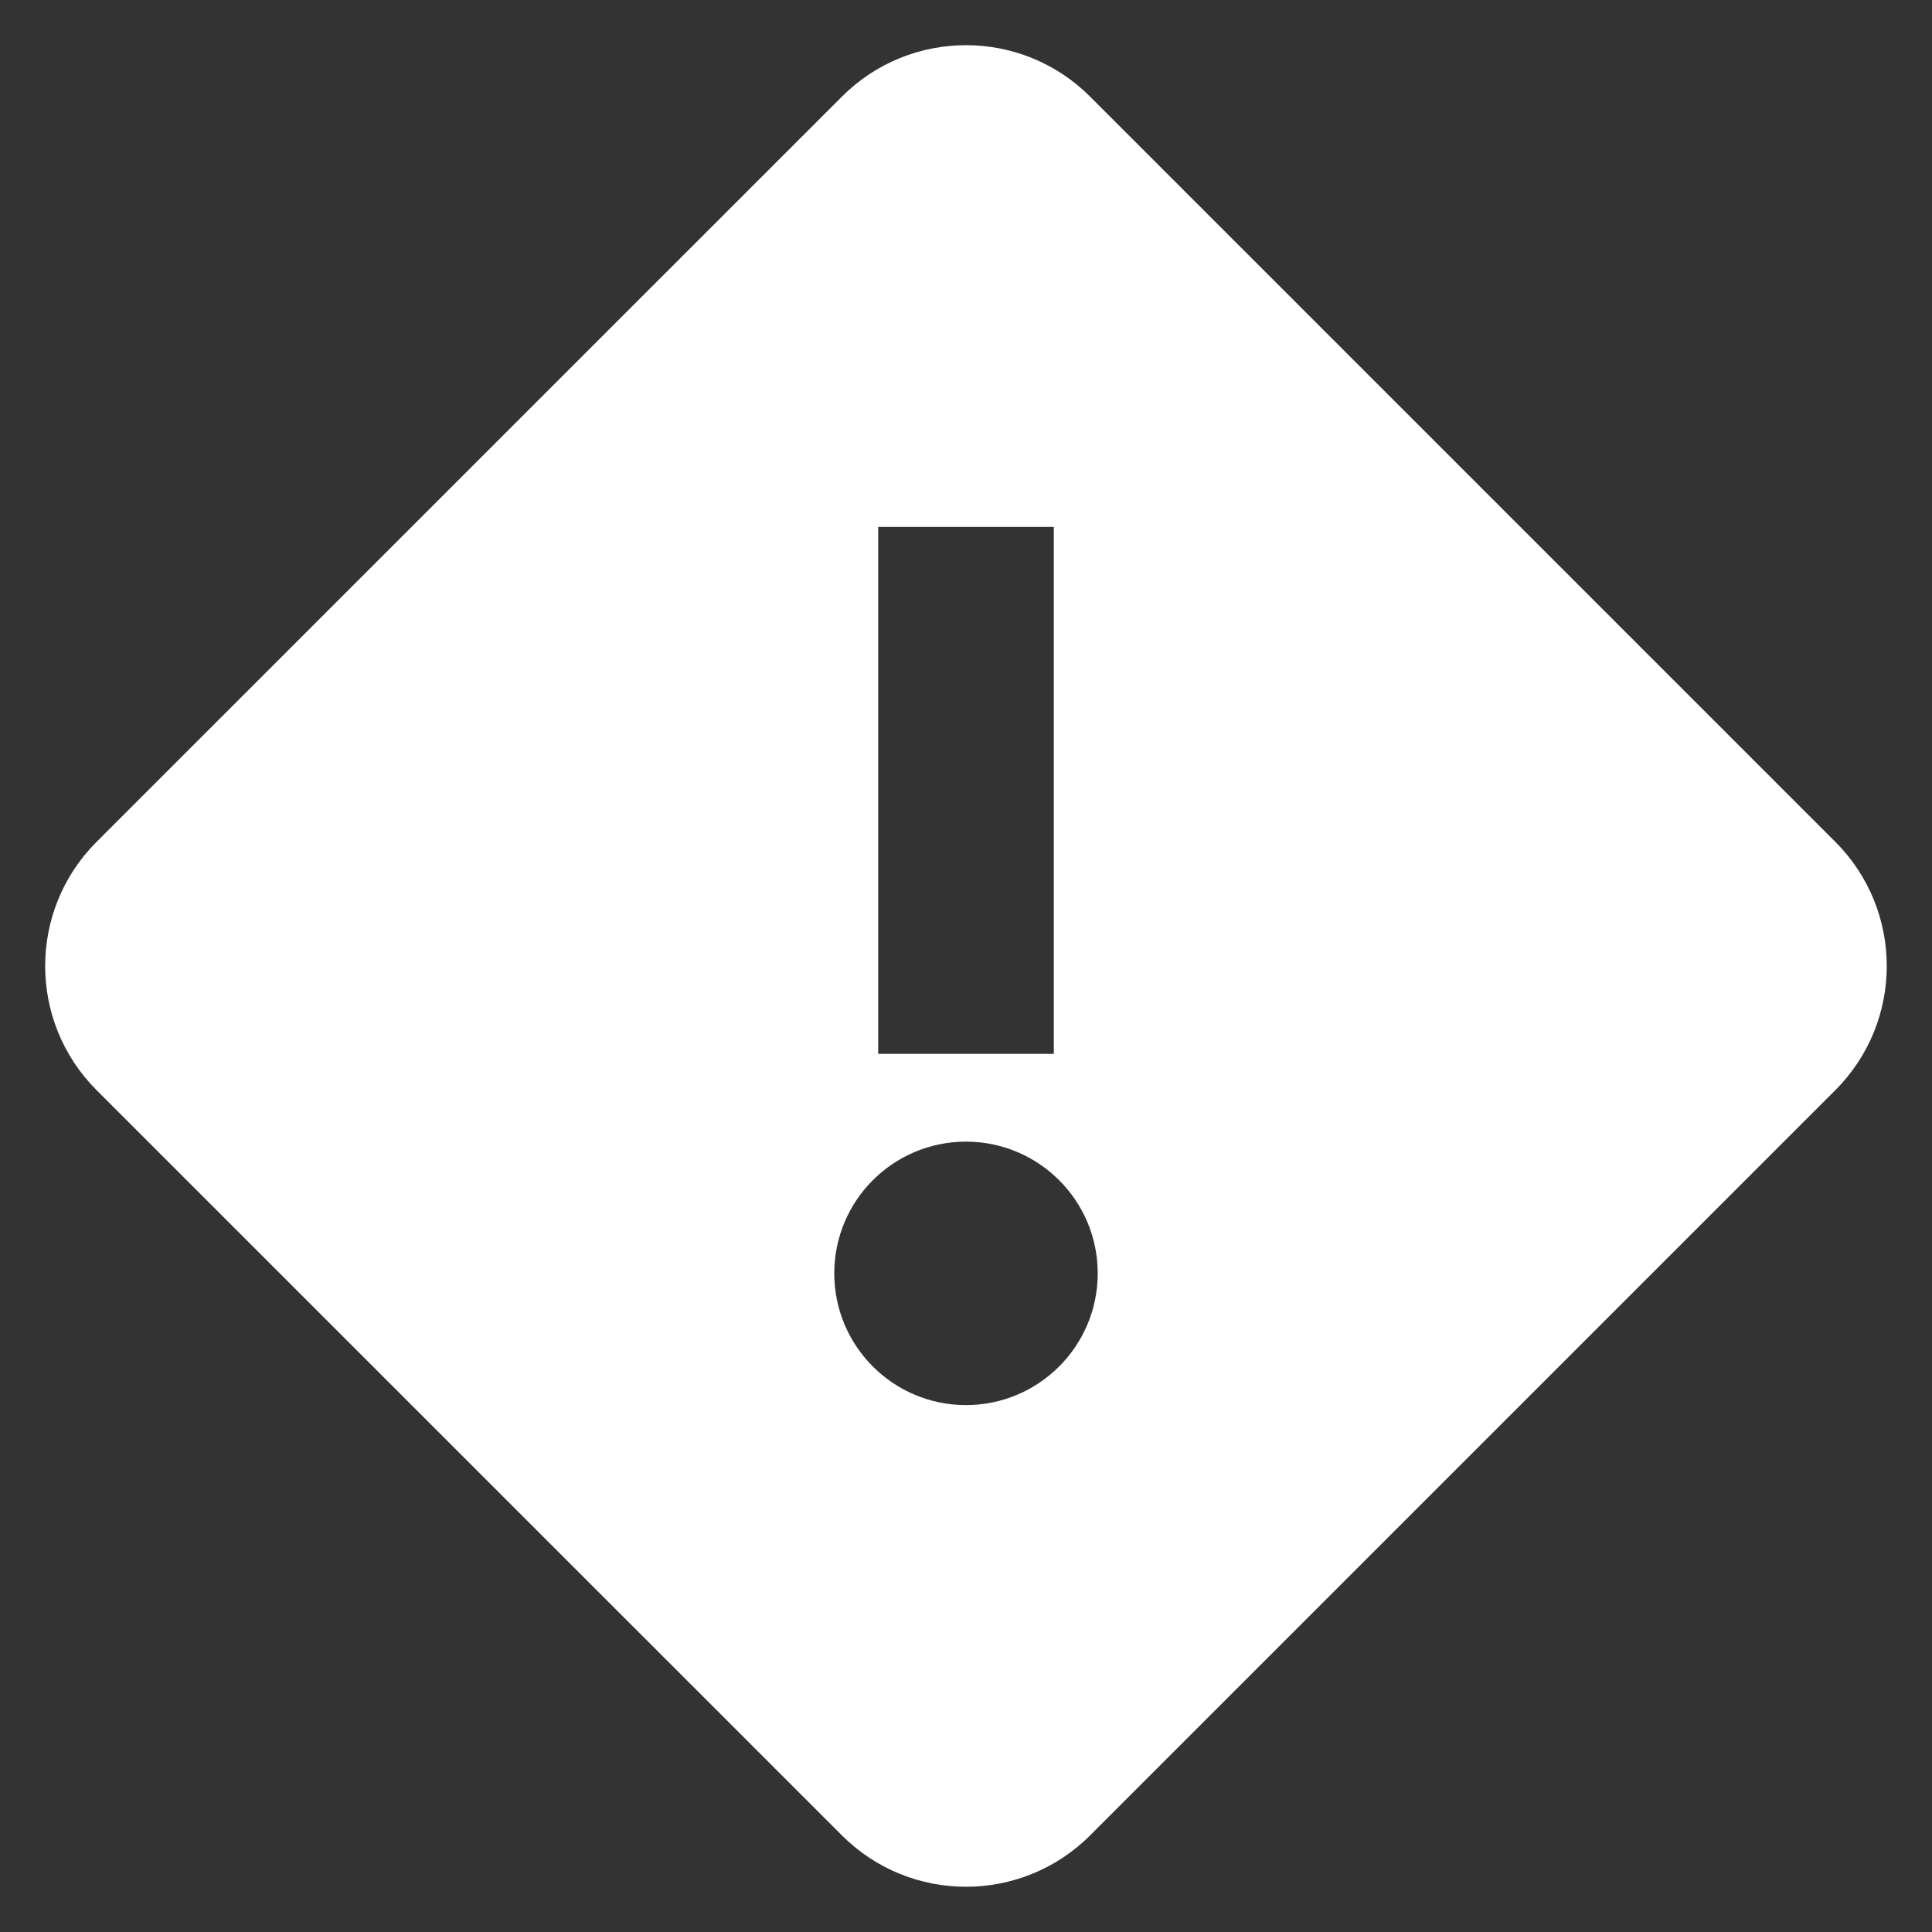 <svg width="22" height="22" viewBox="0 0 22 22" fill="none" xmlns="http://www.w3.org/2000/svg">
<rect x="0" y="0" width="22" height="22" fill="#333333" stroke="none"/>
<path fill-rule="evenodd" clip-rule="evenodd" d="M1.1 12.414C0.319 11.633 0.319 10.367 1.1 9.586L9.586 1.101C10.367 0.319 11.633 0.319 12.414 1.101L20.899 9.586C21.68 10.367 21.68 11.633 20.899 12.414L12.414 20.899C11.633 21.68 10.367 21.68 9.586 20.899L1.1 12.414ZM10 6H12V12H10V6ZM11 16C11.828 16 12.5 15.328 12.5 14.5C12.5 13.671 11.828 13 11 13C10.171 13 9.5 13.671 9.5 14.5C9.5 15.328 10.171 16 11 16Z" fill="#FFFFFF"/>
</svg>

